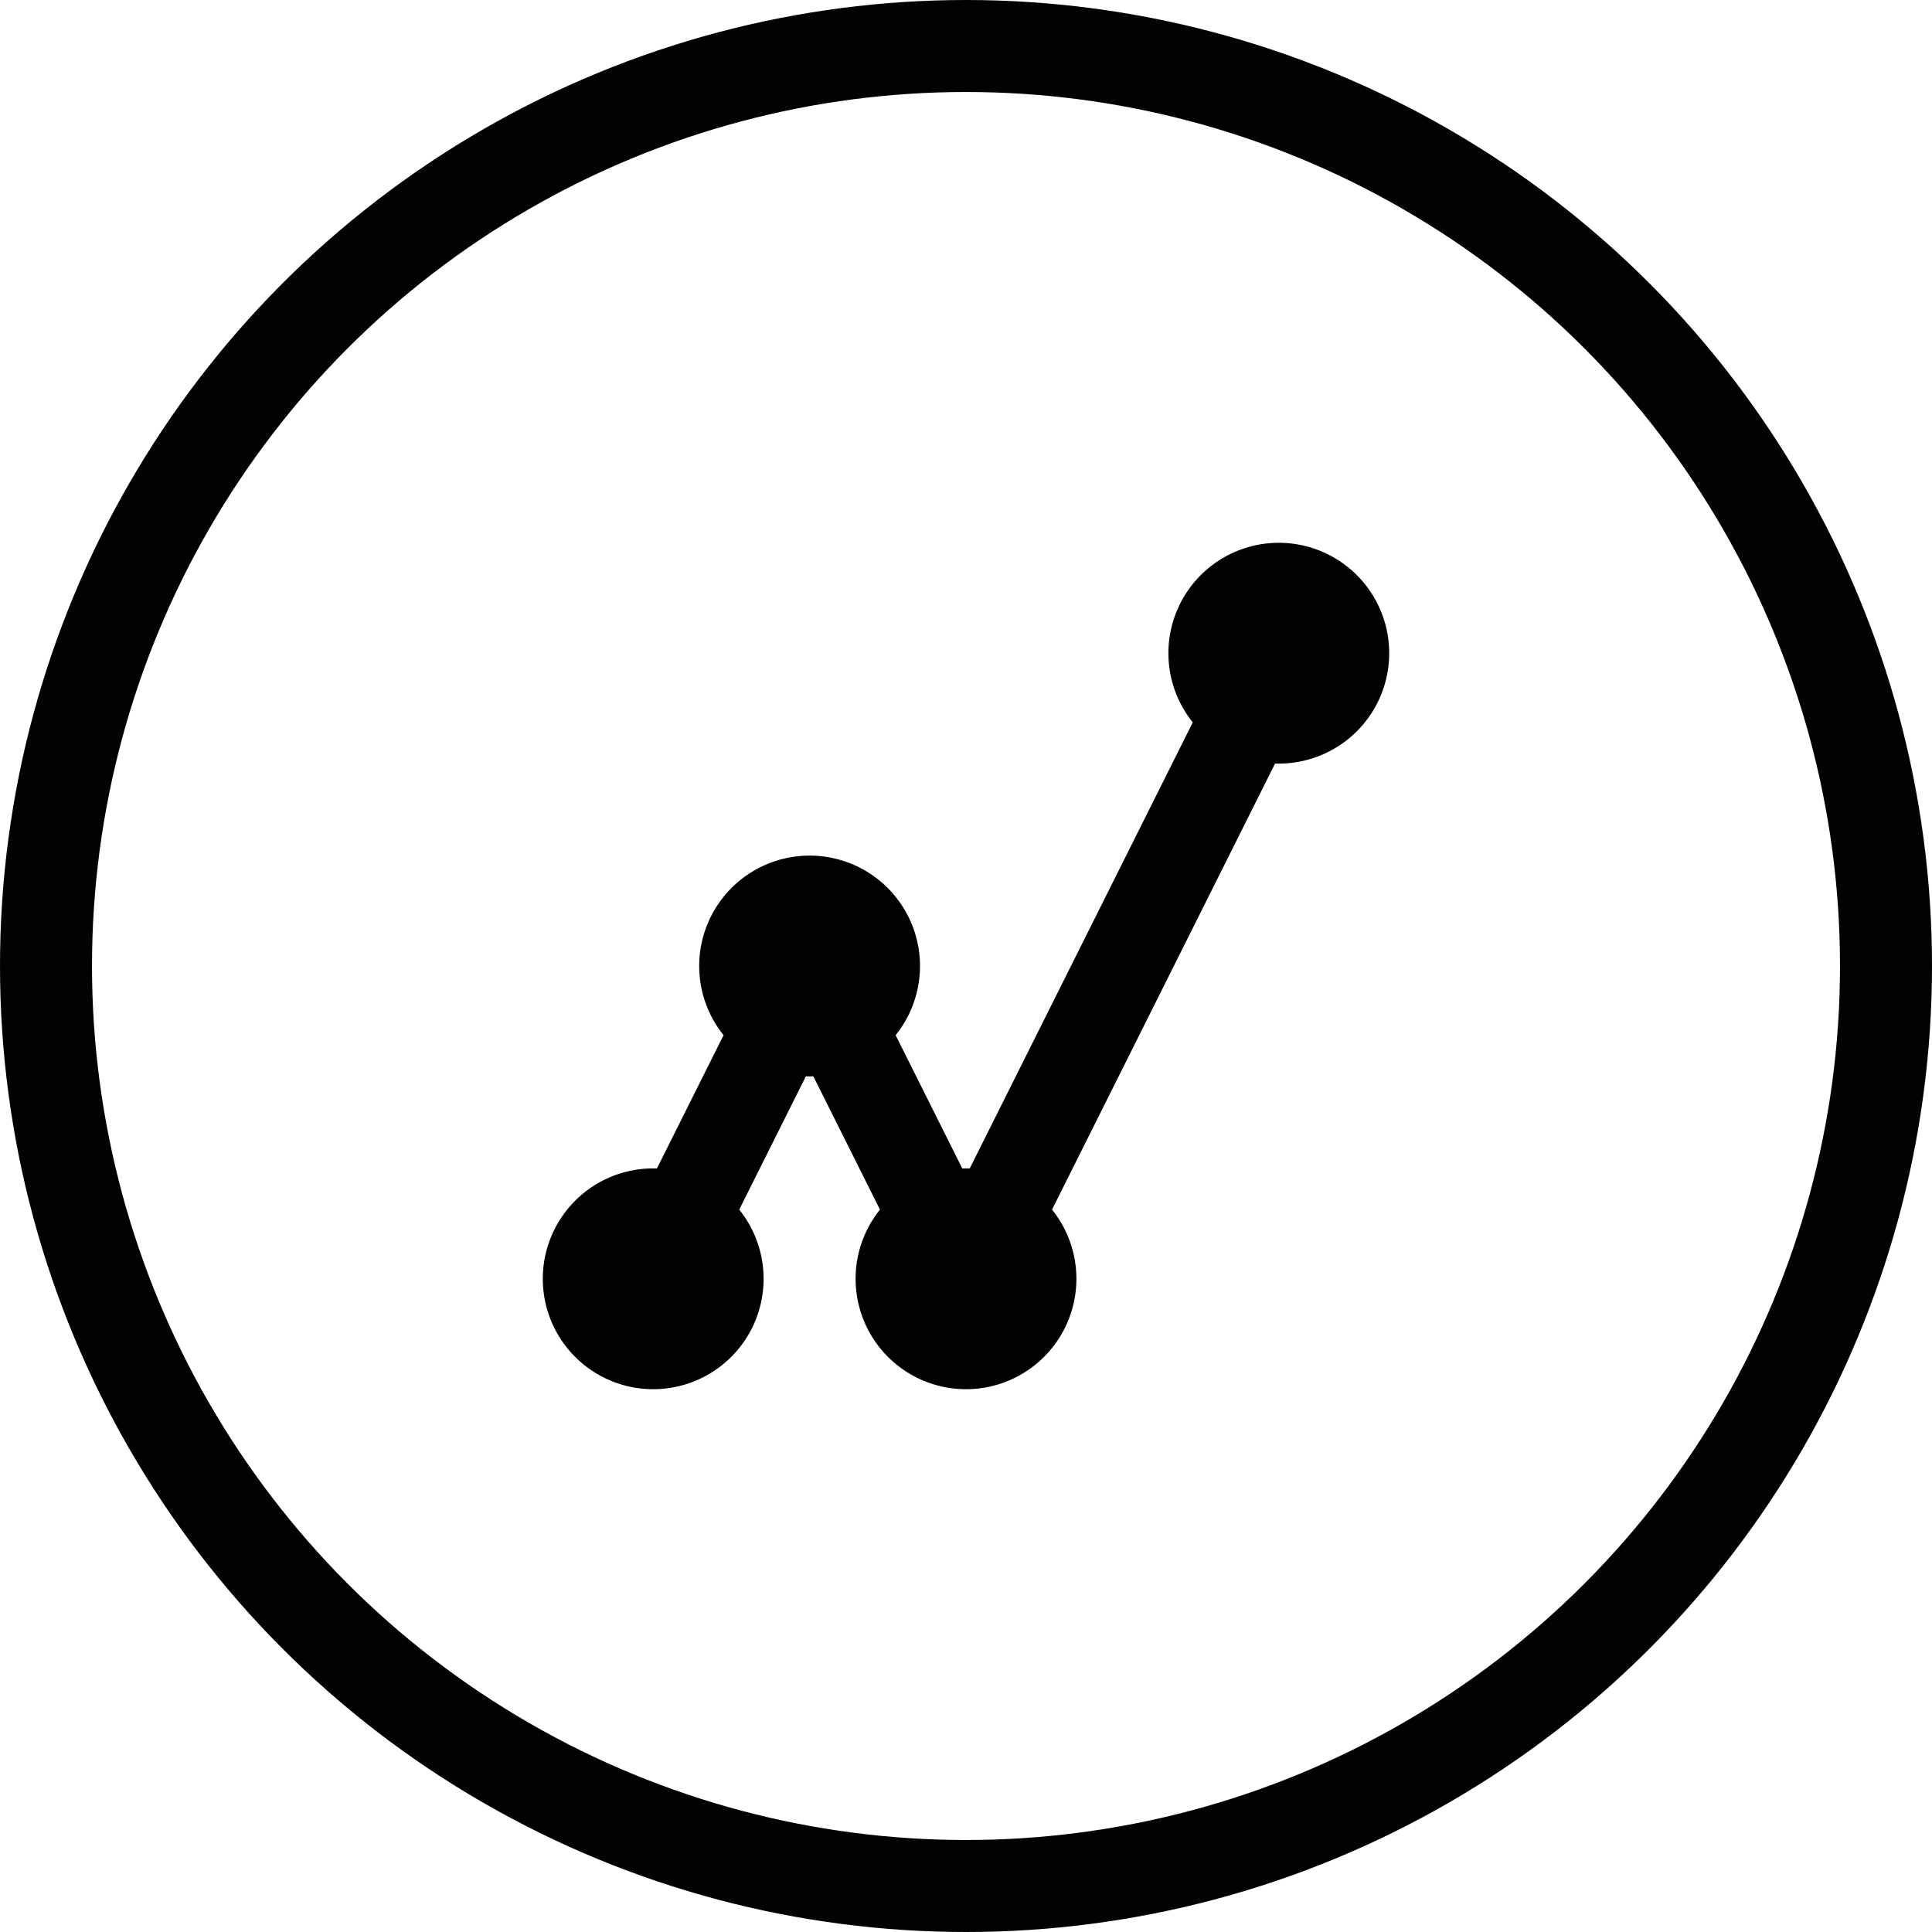 <?xml version="1.0" encoding="UTF-8" standalone="no"?>
<!-- Created with Inkscape (http://www.inkscape.org/) -->

<svg
   width="10.5mm"
   height="10.5mm"
   viewBox="0 0 10.5 10.5"
   version="1.1"
   id="svg1"
   xml:space="preserve"
   xmlns="http://www.w3.org/2000/svg"
   xmlns:svg="http://www.w3.org/2000/svg"
   xmlns:rdf="http://www.w3.org/1999/02/22-rdf-syntax-ns#"
   xmlns:cc="http://creativecommons.org/ns#"
   xmlns:dc="http://purl.org/dc/elements/1.1/"><title
     id="title19">Poietic Pictograms</title><defs
     id="defs1" /><g
     id="layer1"
     style="stroke-width:0.5"
     transform="translate(-39.9,-59.6)"><g
       id="g6"
       transform="translate(-39.7,40)"
       style="stroke-width:0.5"><ellipse
         style="fill:none;stroke:black;stroke-width:0.5;stroke-linecap:round;stroke-linejoin:round;stroke-opacity:0.99;paint-order:fill markers stroke"
         id="path5"
         cx="84.85"
         cy="24.85"
         rx="5"
         ry="5" /><path
         id="path8-8-0-7"
         style="fill:none;stroke:black;stroke-width:0.5;stroke-linecap:round;stroke-linejoin:round;stroke-opacity:0.99;paint-order:fill markers stroke"
         d="m 103.5,26.55 a 0.35,0.35 0 0 1 -0.35,0.35 0.35,0.35 0 0 1 -0.35,-0.35 0.35,0.35 0 0 1 0.35,-0.35 0.35,0.35 0 0 1 0.35,0.35 z m 3.4,-3.4 a 0.35,0.35 0 0 1 -0.35,0.35 0.35,0.35 0 0 1 -0.35,-0.35 0.35,0.35 0 0 1 0.35,-0.35 0.35,0.35 0 0 1 0.35,0.35 z M 105.2,26.55 a 0.35,0.35 0 0 1 -0.35,0.35 0.35,0.35 0 0 1 -0.35,-0.35 0.35,0.35 0 0 1 0.35,-0.35 0.35,0.35 0 0 1 0.35,0.35 z m -0.85,-1.7 a 0.35,0.35 0 0 1 -0.35,0.35 0.35,0.35 0 0 1 -0.35,-0.35 0.35,0.35 0 0 1 0.35,-0.35 0.35,0.35 0 0 1 0.35,0.35 z m -1.2,1.7 0.85,-1.7 0.85,1.7 1.7,-3.4"
         transform="translate(-20)" /></g></g></svg>
